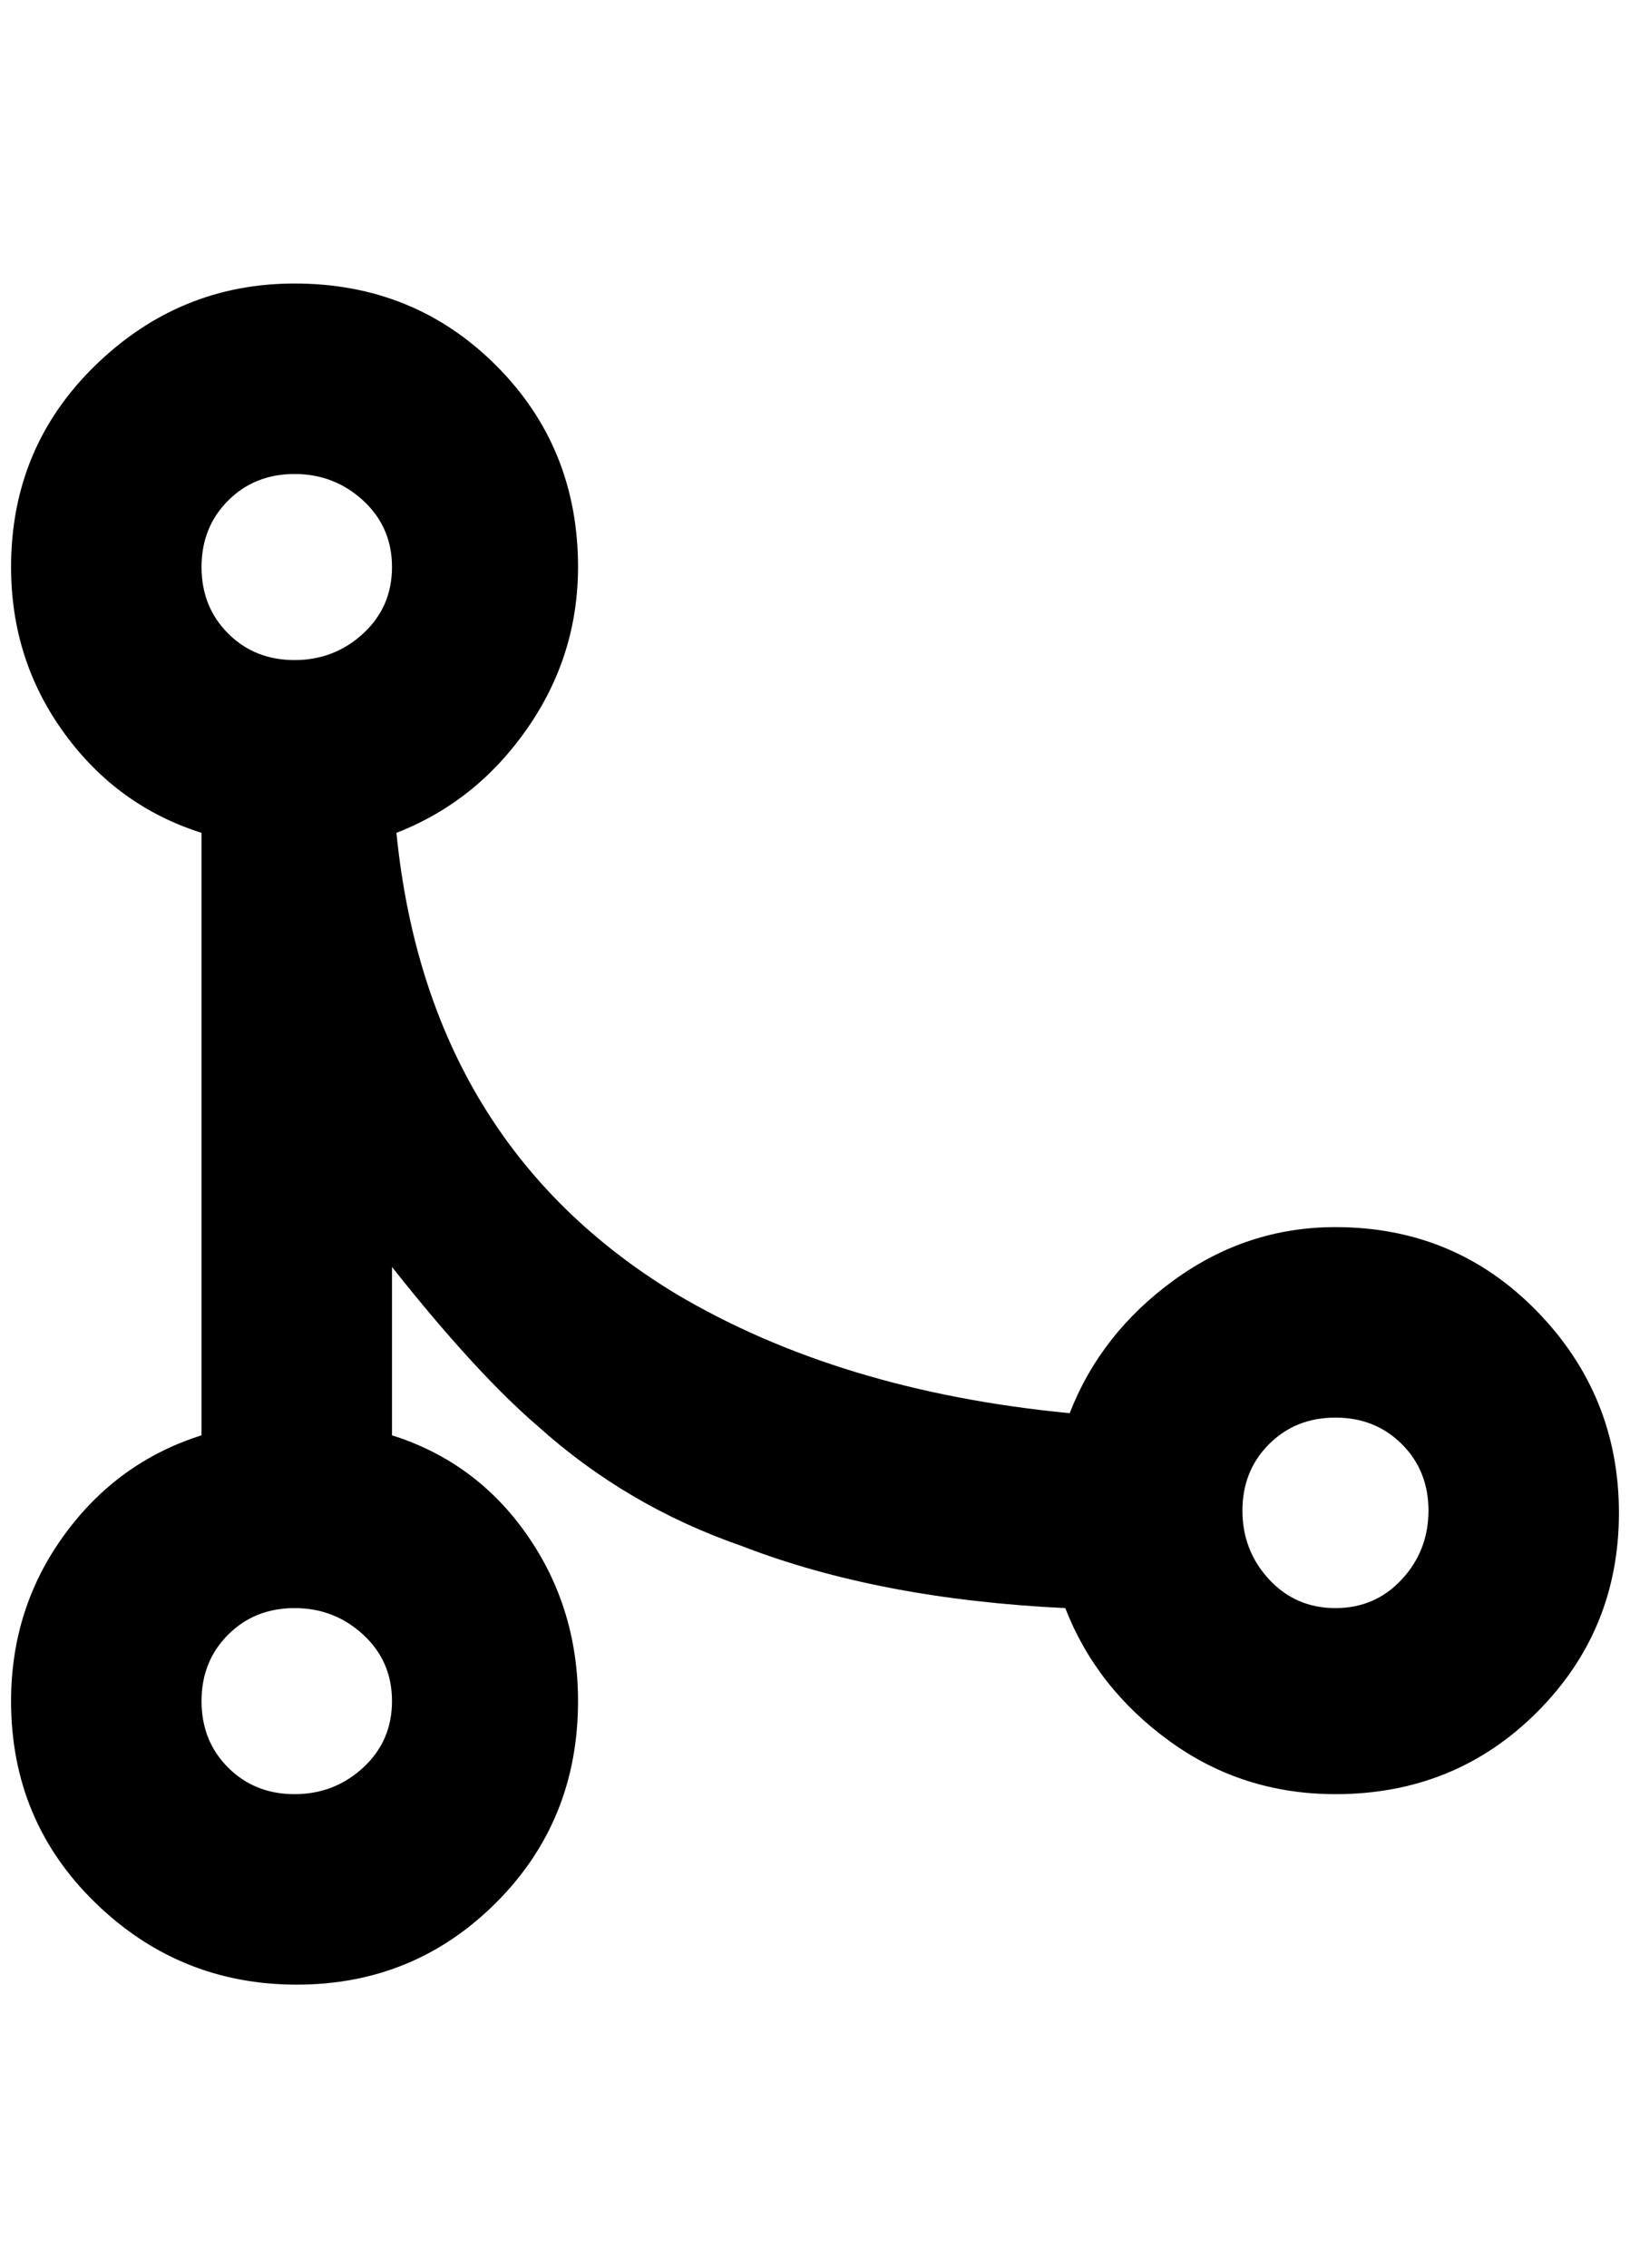 <?xml version="1.0" standalone="no"?>
<!DOCTYPE svg PUBLIC "-//W3C//DTD SVG 1.1//EN" "http://www.w3.org/Graphics/SVG/1.1/DTD/svg11.dtd" >
<svg xmlns="http://www.w3.org/2000/svg" xmlns:xlink="http://www.w3.org/1999/xlink" version="1.1" viewBox="-10 0 1472 2048">
   <path fill="currentColor"
d="M256 256q108 0 182 74t74 182q0 80 -46 146t-118 94q28 280 252 416q148 88 356 108q28 -72 94 -120t146 -48q108 0 182 76t74 182t-74 180t-182 74q-84 0 -150 -48t-94 -120q-168 -8 -292 -56q-104 -36 -184 -108q-56 -48 -132 -144v152q76 24 122 90t46 150
q0 108 -74 182t-180 74t-182 -74t-76 -182q0 -84 48 -150t124 -90v-544q-76 -24 -124 -90t-48 -150q0 -108 76 -182t180 -74zM256 428q-36 0 -60 24t-24 60t24 60t60 24t62 -24t26 -60t-26 -60t-62 -24zM256 1452q-36 0 -60 24t-24 60t24 60t60 24t62 -24t26 -60t-26 -60
t-62 -24zM1196 1280q-36 0 -60 24t-24 60t24 62t60 26t60 -26t24 -62t-24 -60t-60 -24z" />
</svg>
